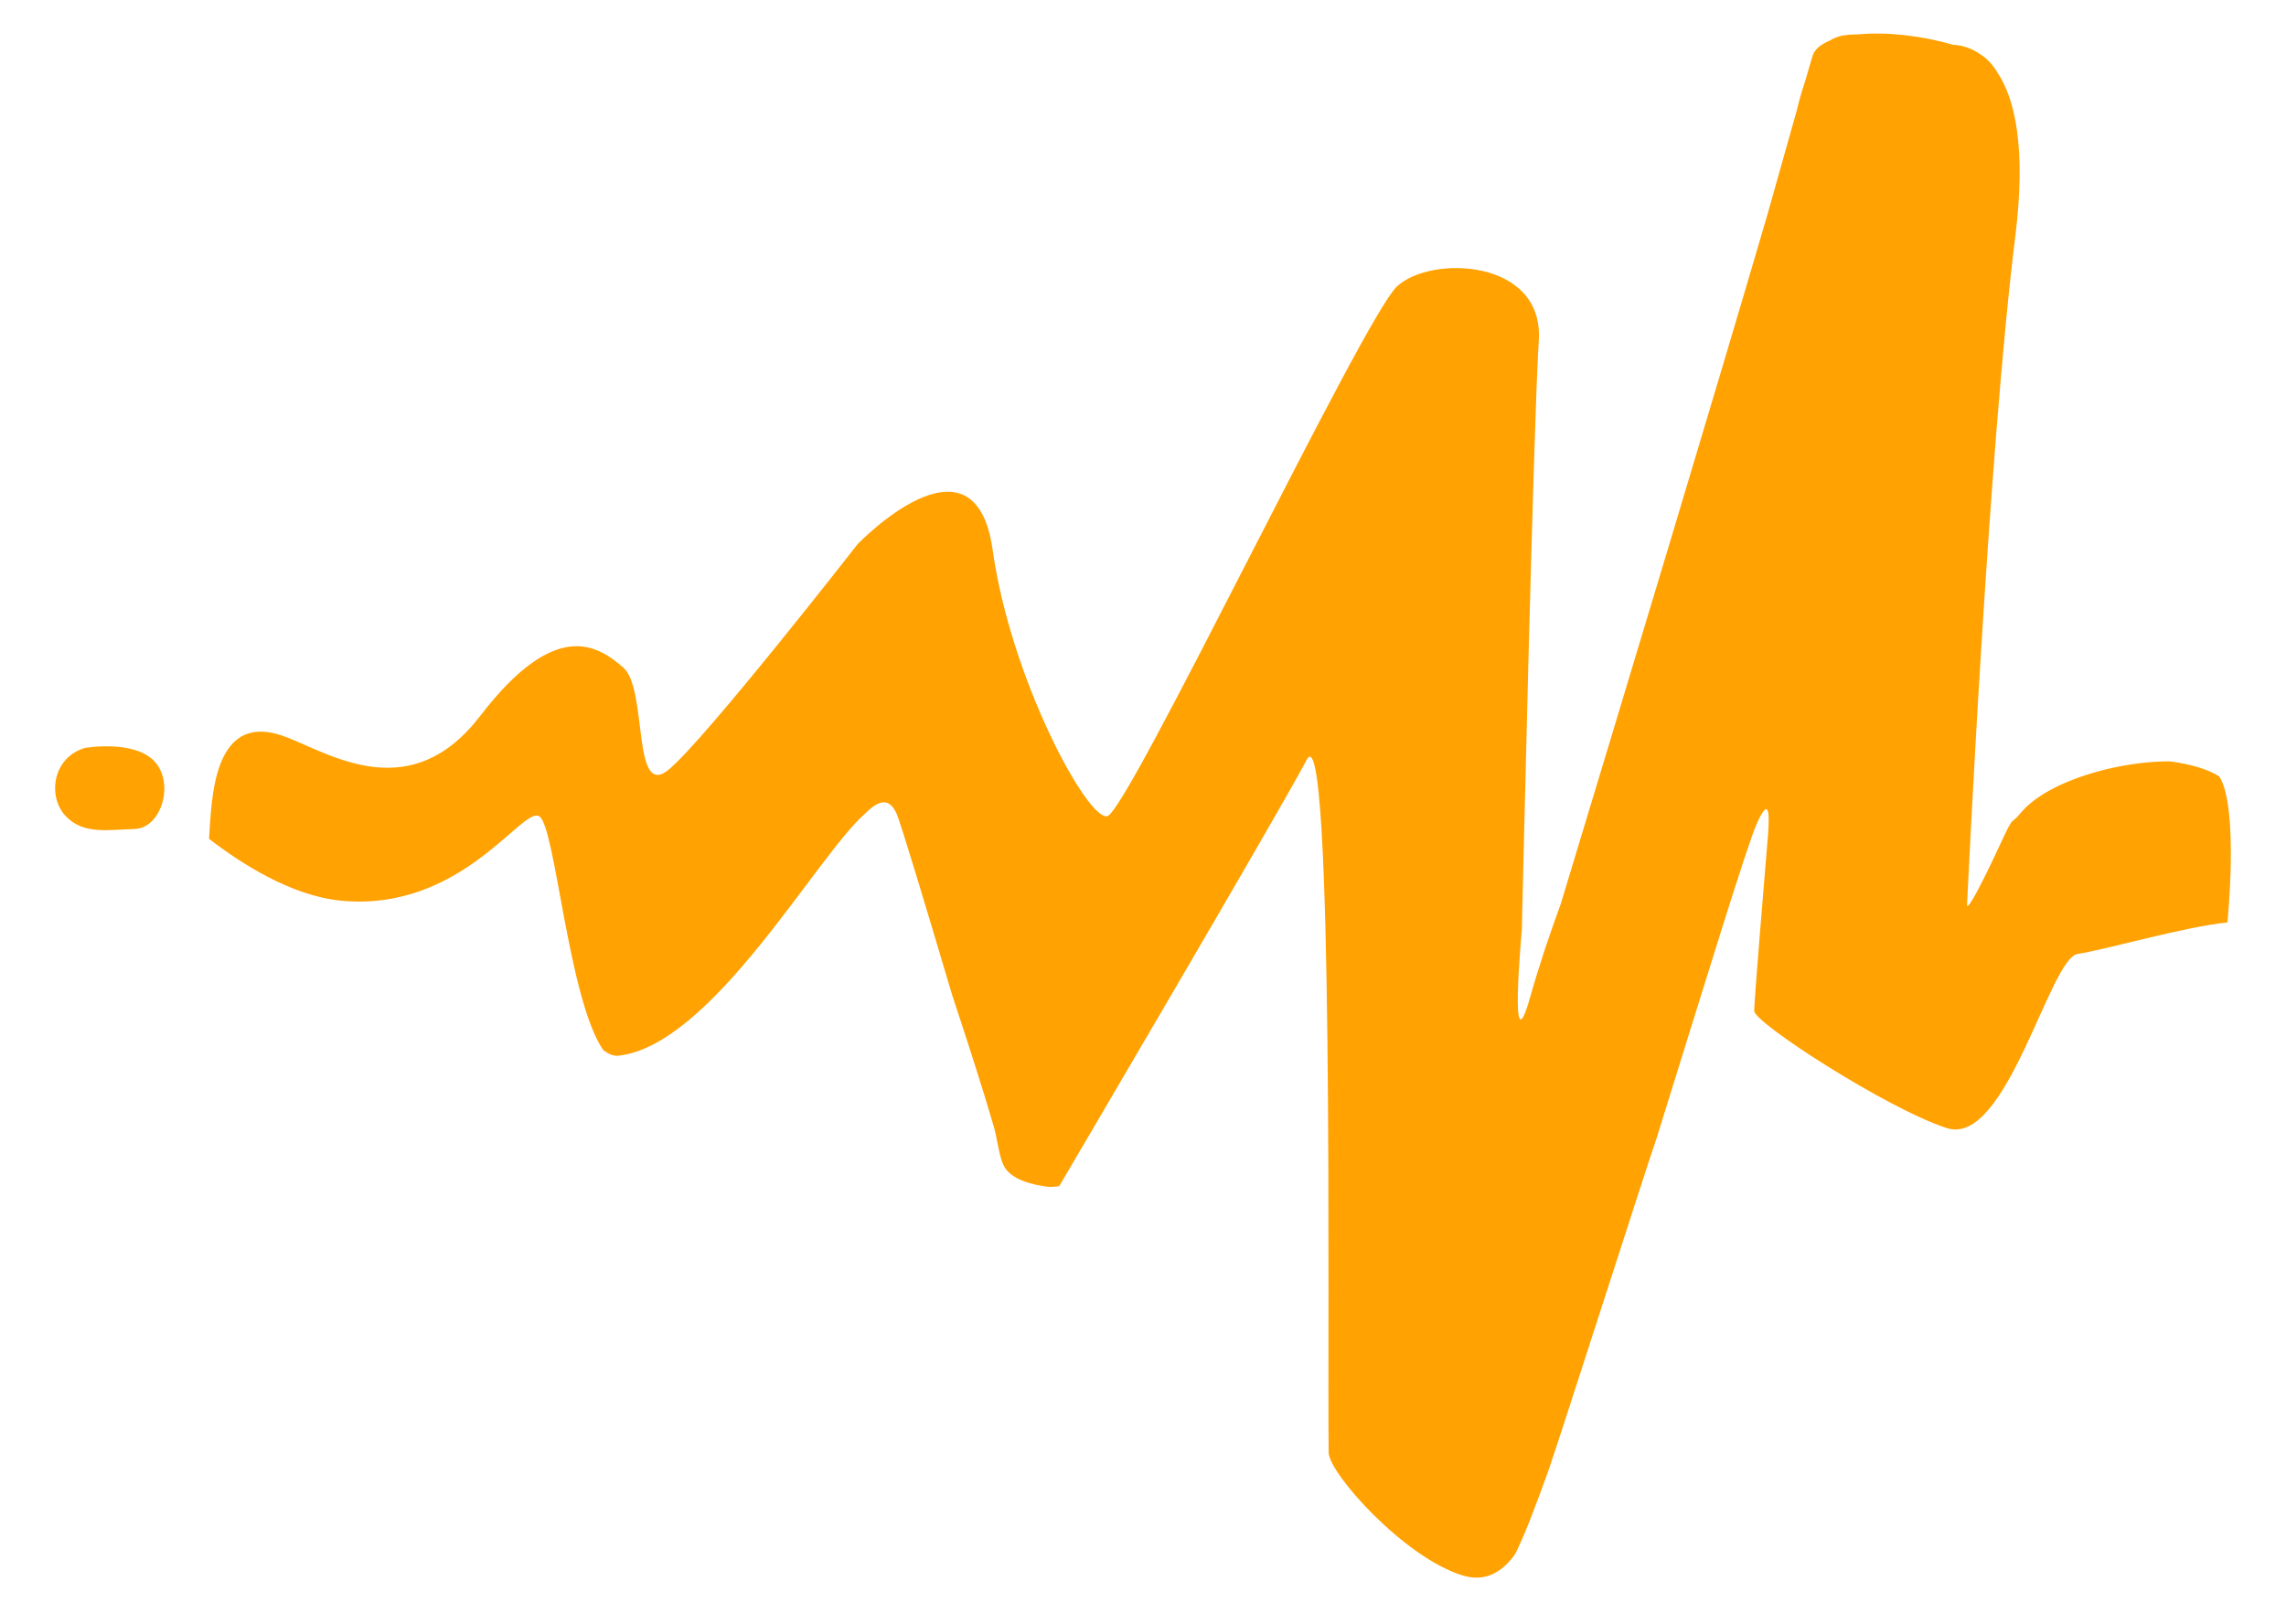 <svg width="38" height="27" viewBox="0 0 38 27" fill="none" xmlns="http://www.w3.org/2000/svg">
<path fill-rule="evenodd" clip-rule="evenodd" d="M1.415 12.432C1.415 12.432 2.232 12.293 2.568 12.656C2.905 13.018 2.684 13.768 2.237 13.78C1.791 13.793 1.378 13.878 1.084 13.557C0.791 13.236 0.87 12.591 1.415 12.432ZM10.278 17.549C10.199 17.558 10.116 17.52 10.03 17.458C9.445 16.616 9.234 13.74 8.965 13.569C8.687 13.391 7.678 15.162 5.671 14.972C4.831 14.892 3.977 14.332 3.475 13.943C3.521 13.29 3.529 11.763 4.779 12.26C5.539 12.561 6.839 13.389 7.981 11.902C9.243 10.258 9.94 10.736 10.357 11.093C10.775 11.451 10.497 13.309 11.12 12.79C11.742 12.27 14.257 9.044 14.257 9.044C14.257 9.044 16.204 7.019 16.502 9.148C16.8 11.276 18.07 13.635 18.406 13.568C18.743 13.501 22.659 5.292 23.22 4.763C23.781 4.233 25.669 4.303 25.579 5.661C25.49 7.02 25.297 15.464 25.297 15.464C25.297 15.464 25.076 17.844 25.437 16.572C25.586 16.045 25.747 15.569 25.948 15.014C26.915 11.823 28.561 6.372 29.381 3.563C29.57 2.891 29.732 2.314 29.858 1.87L29.859 1.869C29.908 1.664 29.956 1.501 30.005 1.356C30.074 1.117 30.12 0.96 30.134 0.918C30.171 0.813 30.274 0.733 30.418 0.674C30.564 0.58 30.719 0.575 30.895 0.571C31.351 0.528 31.936 0.59 32.463 0.744C32.616 0.751 32.783 0.801 32.941 0.918C32.941 0.918 32.95 0.924 32.963 0.933C32.967 0.936 32.971 0.938 32.974 0.941C33.008 0.965 33.061 1.011 33.123 1.088C33.125 1.091 33.127 1.094 33.129 1.096C33.154 1.128 33.18 1.166 33.206 1.21C33.5 1.655 33.681 2.475 33.5 3.929C33.048 7.559 32.699 15.025 32.699 15.025C32.699 15.025 32.629 15.382 33.355 13.809C33.38 13.755 33.412 13.707 33.442 13.657C33.481 13.63 33.525 13.592 33.58 13.525C34.028 12.973 35.233 12.65 36.068 12.656C36.42 12.7 36.715 12.792 36.891 12.907C37.221 13.424 37.026 15.334 37.026 15.334C36.331 15.4 35.006 15.786 34.537 15.857C34.067 15.929 33.354 19.074 32.362 18.752C31.37 18.431 29.16 17.001 29.16 16.805C29.16 16.633 29.334 14.544 29.379 14.005C29.383 13.967 29.385 13.933 29.388 13.899C29.389 13.889 29.39 13.877 29.39 13.877C29.422 13.452 29.393 13.267 29.203 13.691C29.039 14.056 28.327 16.389 27.534 18.93C27.45 19.152 25.95 23.834 25.753 24.405C25.518 25.067 25.32 25.574 25.184 25.836C24.976 26.126 24.696 26.308 24.306 26.186C23.331 25.882 22.098 24.494 22.086 24.149C22.063 22.206 22.178 11.759 21.721 12.63C21.252 13.522 17.607 19.717 17.607 19.717C17.546 19.728 17.501 19.726 17.447 19.731C17.189 19.702 16.789 19.615 16.678 19.361C16.672 19.346 16.664 19.332 16.659 19.316C16.654 19.3 16.648 19.283 16.639 19.254C16.589 19.083 16.569 18.898 16.525 18.746C16.362 18.179 16.101 17.366 15.827 16.538C15.408 15.127 14.975 13.684 14.904 13.525C14.765 13.213 14.562 13.344 14.38 13.524C13.567 14.236 11.838 17.377 10.278 17.549Z" fill="#FFA202"/>
</svg>
